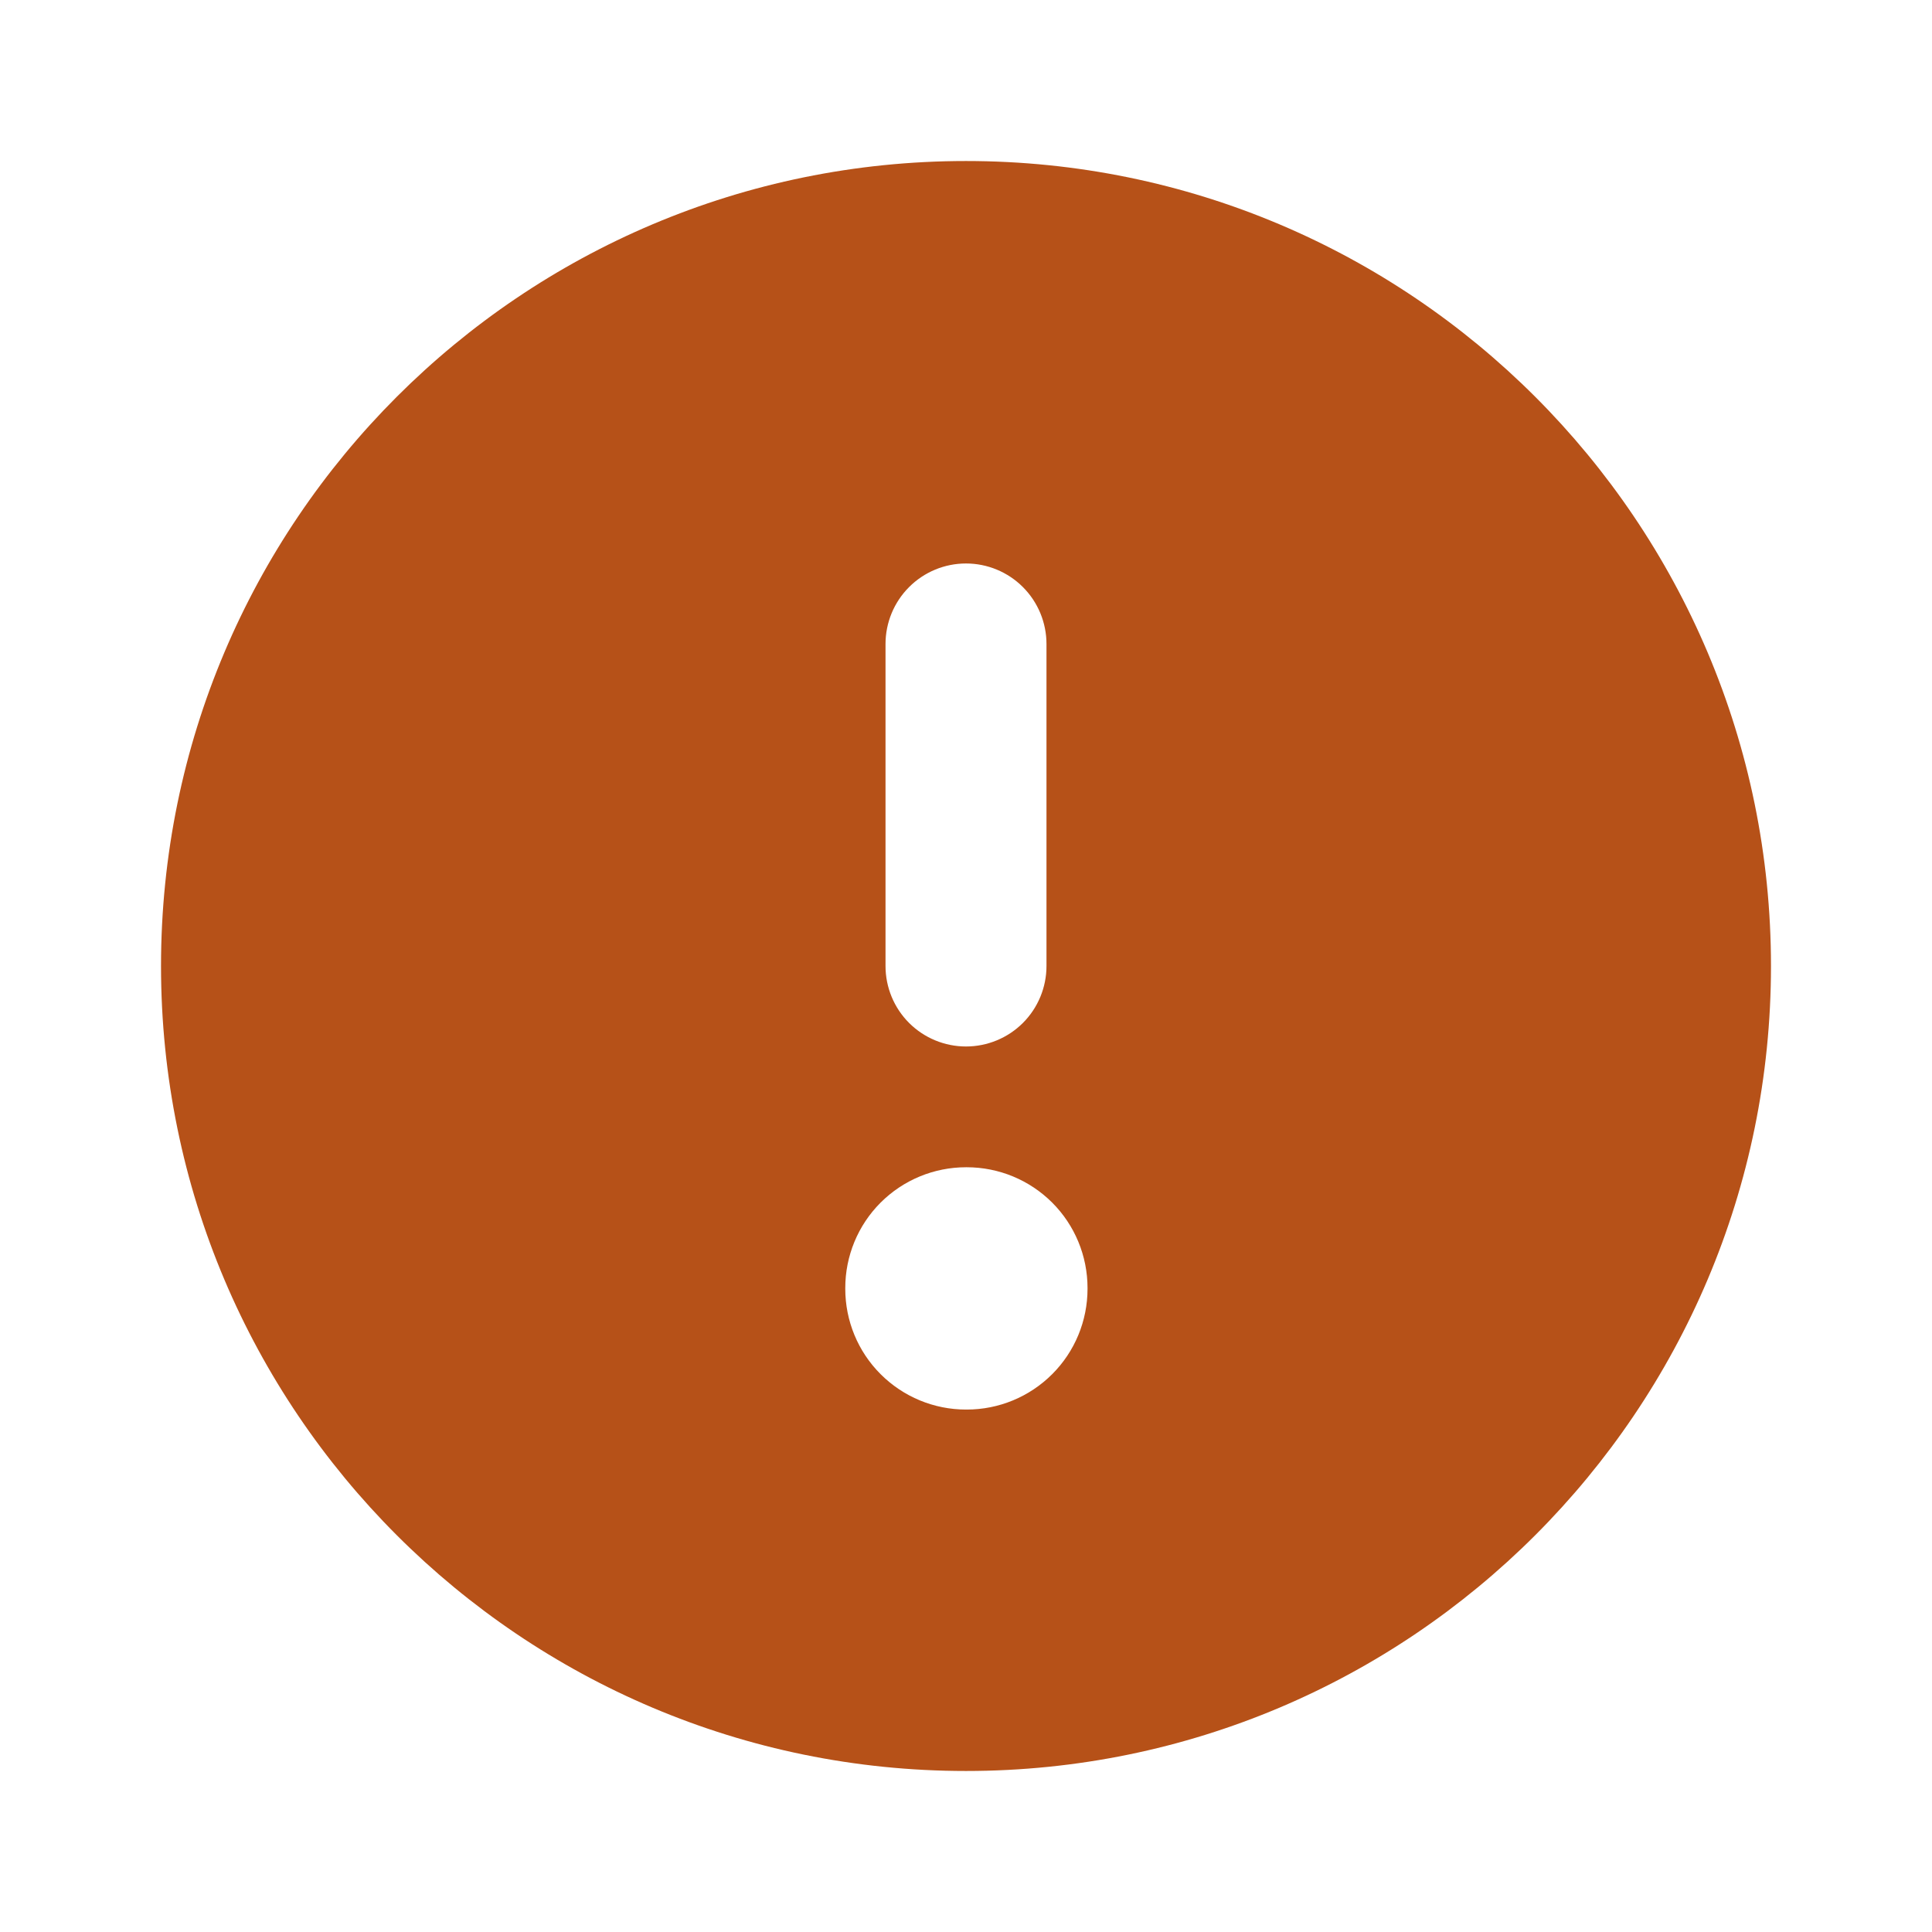 <svg width="41" height="41" viewBox="0 0 41 41" fill="none" xmlns="http://www.w3.org/2000/svg">
<path fill-rule="evenodd" clip-rule="evenodd" d="M3.417 20.5C3.417 11.065 11.065 3.417 20.5 3.417C29.935 3.417 37.583 11.065 37.583 20.5C37.583 29.935 29.935 37.583 20.5 37.583C11.065 37.583 3.417 29.935 3.417 20.5ZM20.5 22.208C20.047 22.208 19.612 22.028 19.292 21.708C18.972 21.388 18.792 20.953 18.792 20.5V13.667C18.792 13.214 18.972 12.779 19.292 12.459C19.612 12.138 20.047 11.958 20.5 11.958C20.953 11.958 21.388 12.138 21.708 12.459C22.028 12.779 22.208 13.214 22.208 13.667V20.5C22.208 20.953 22.028 21.388 21.708 21.708C21.388 22.028 20.953 22.208 20.5 22.208ZM17.938 27.333C17.938 26.654 18.207 26.002 18.688 25.521C19.169 25.041 19.82 24.771 20.5 24.771H20.517C21.197 24.771 21.848 25.041 22.329 25.521C22.81 26.002 23.079 26.654 23.079 27.333V27.35C23.079 28.03 22.81 28.682 22.329 29.162C21.848 29.643 21.197 29.913 20.517 29.913H20.5C19.82 29.913 19.169 29.643 18.688 29.162C18.207 28.682 17.938 28.03 17.938 27.35V27.333Z" fill="#B65118"/>
</svg>
